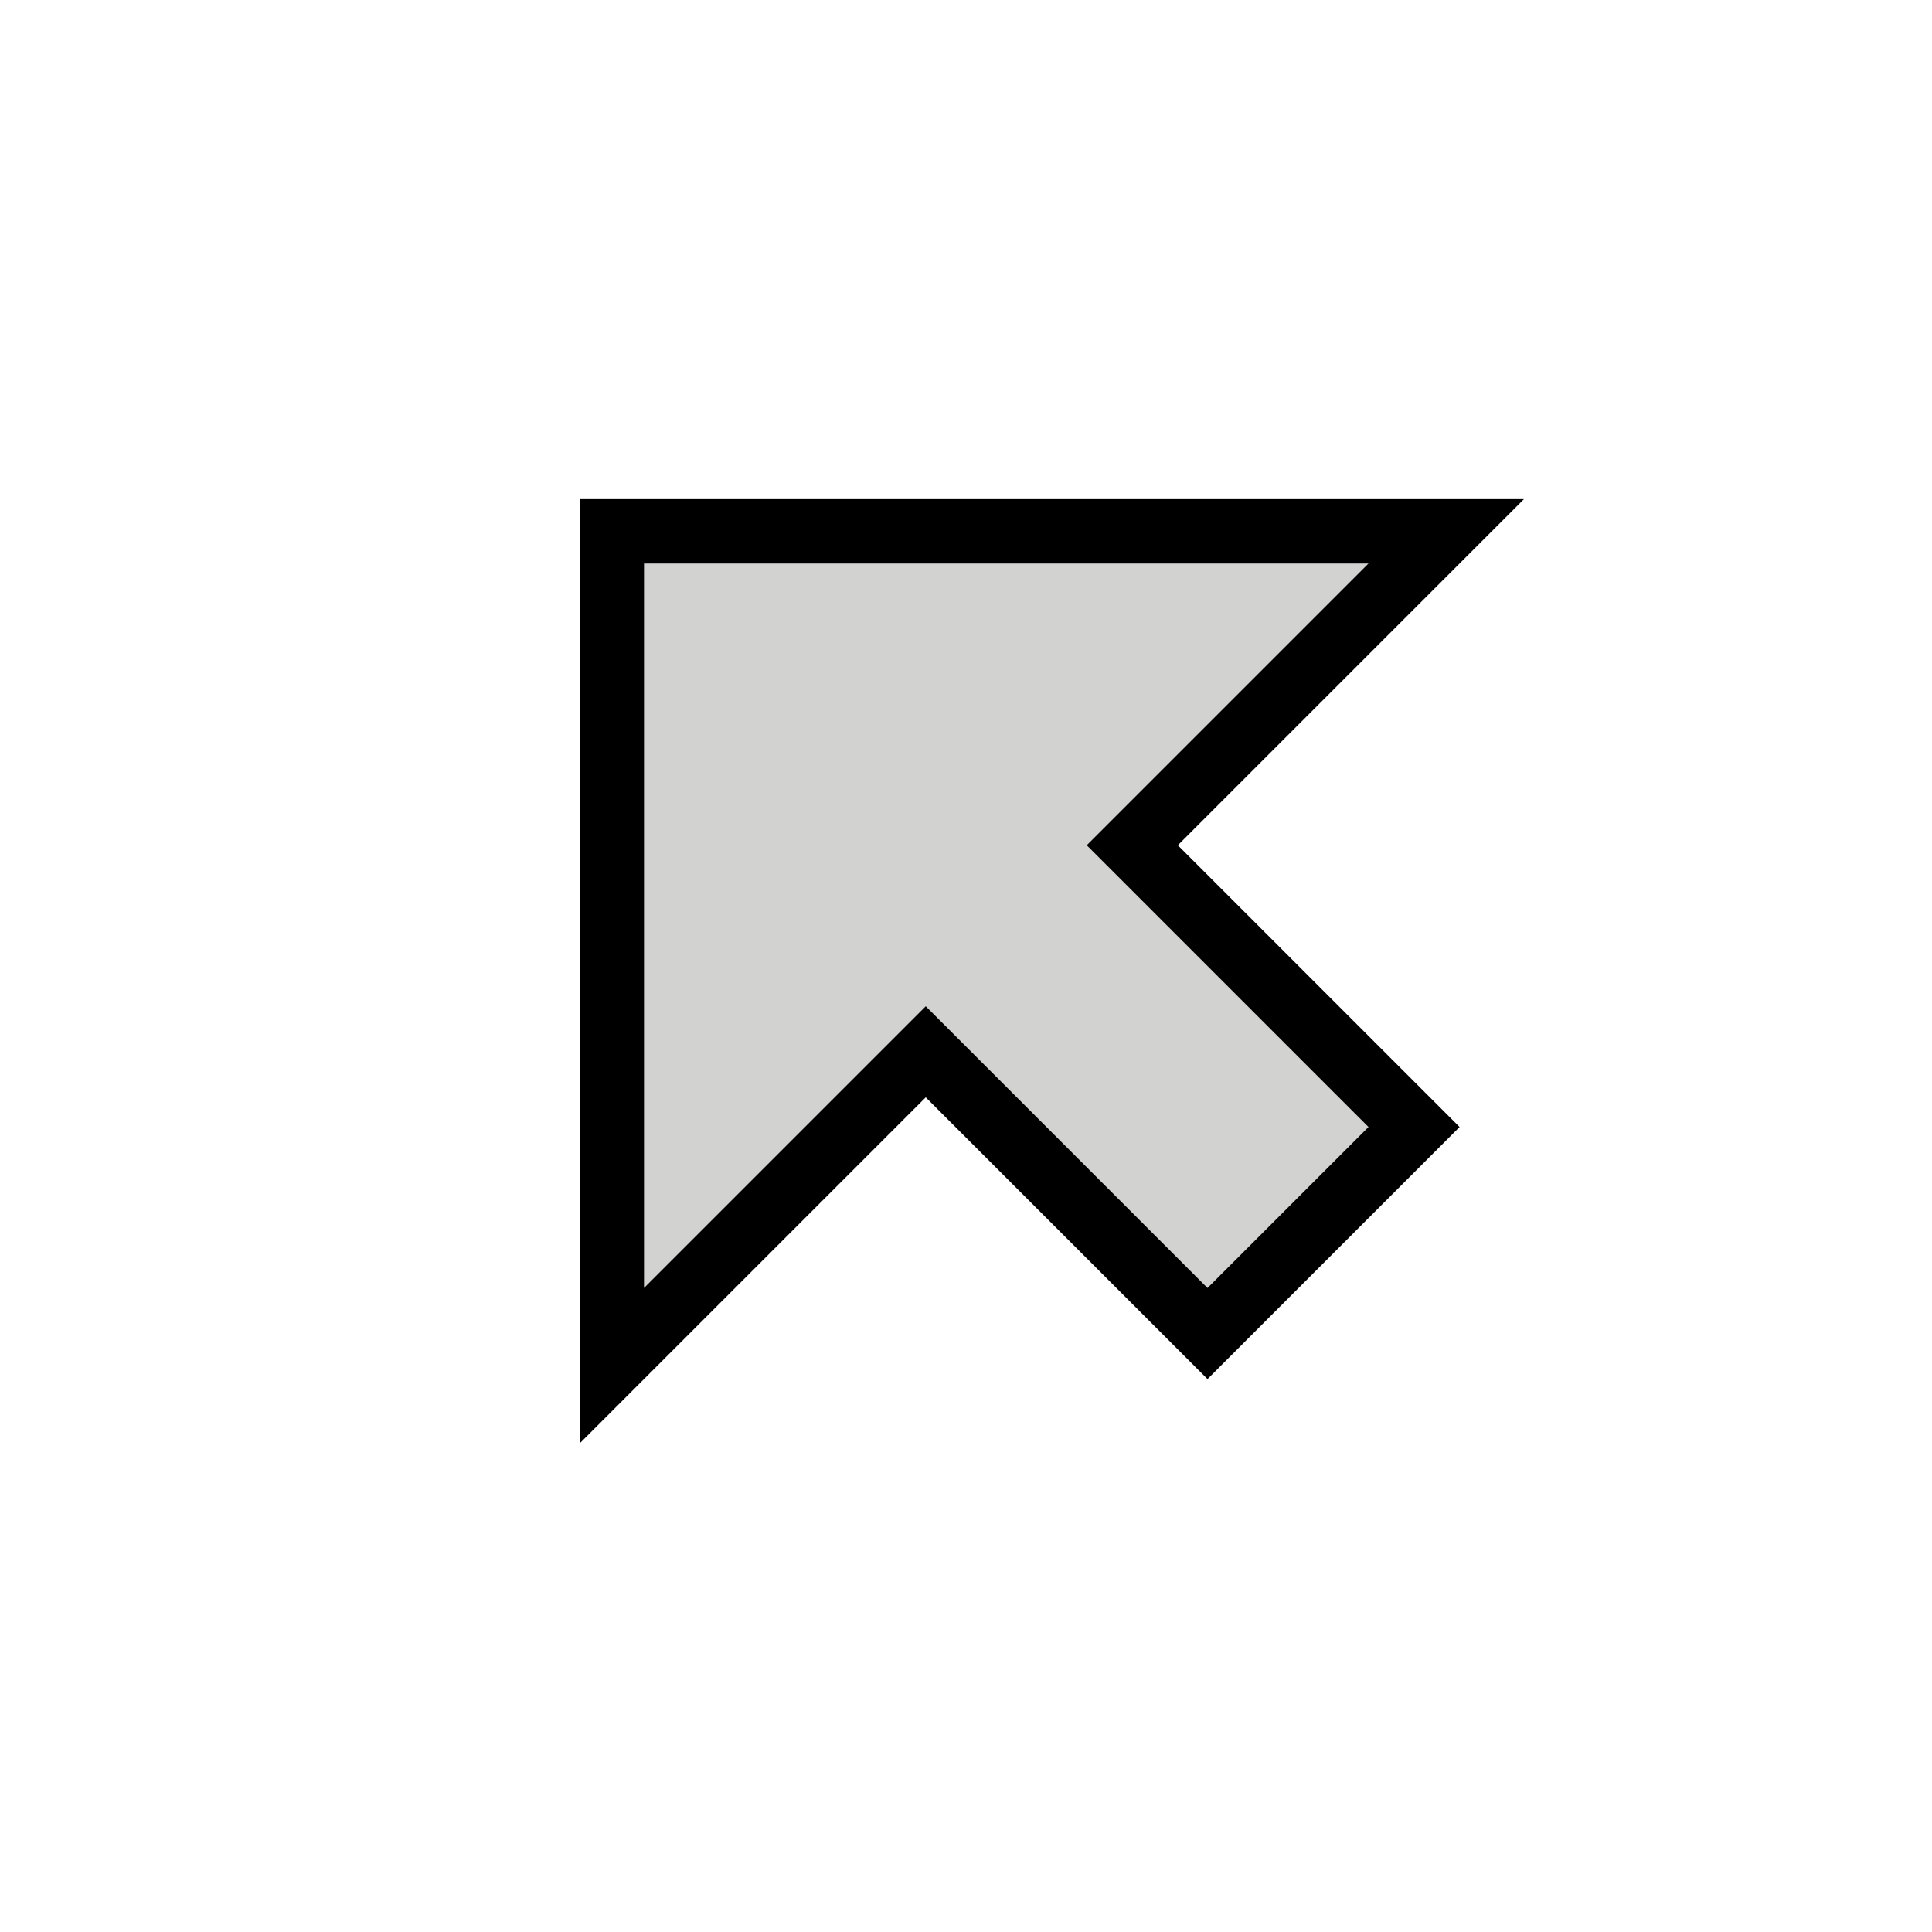 <svg xmlns="http://www.w3.org/2000/svg" xmlns:svg="http://www.w3.org/2000/svg" id="svg6" width="24" height="24" version="1.1"><path style="fill:none;stroke:#000001;stroke-width:1.6" id="path2" d="M 11.5,12.5 8,16 V 7 h 9 l -3.5,3.5 3.5,3.5 -2,2 z"/><path style="fill:#d2d2d1" id="path4" d="M 11.5,12.5 8,16 V 7 h 9 l -3.5,3.5 3.5,3.5 -2,2 z"/></svg>